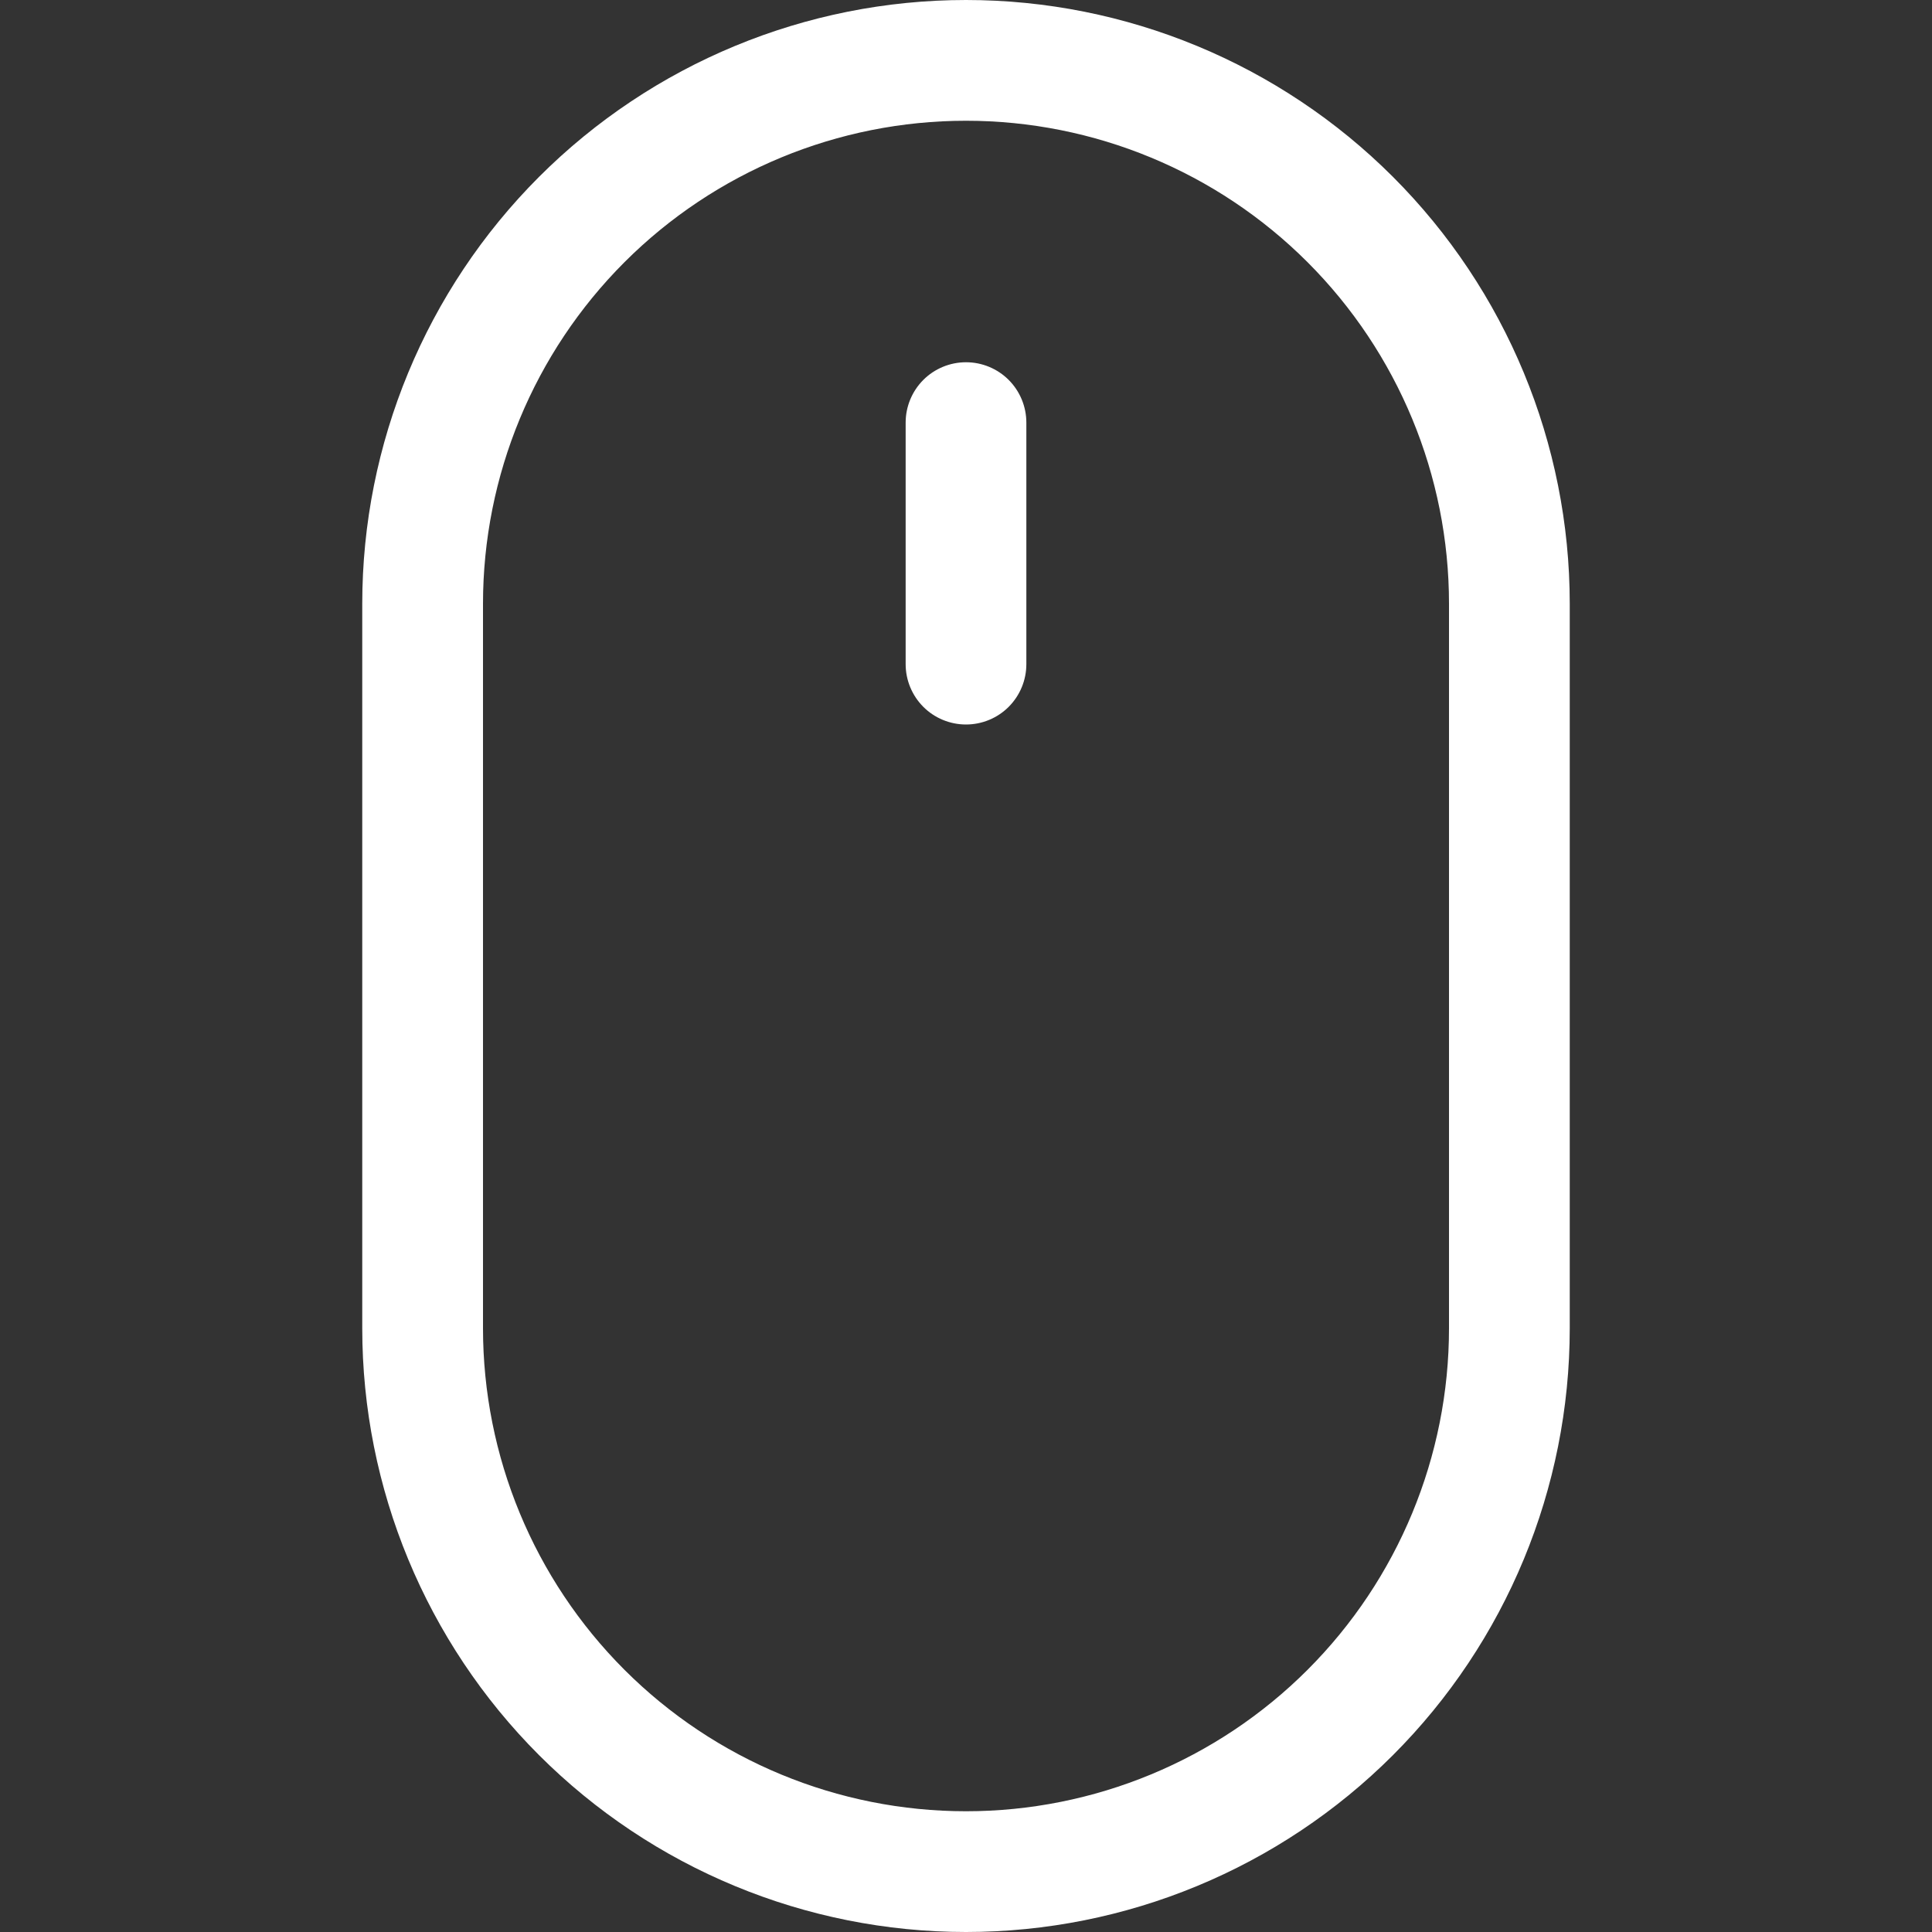<svg width="42" height="42" viewBox="0 0 42 42" fill="none" xmlns="http://www.w3.org/2000/svg">
<rect x="0" y="0" width="42" height="42" fill="#333333" stroke="none"/>
<path d="M21 7.875C21.348 7.875 21.682 8.013 21.928 8.259C22.174 8.506 22.312 8.839 22.312 9.188V14.438C22.312 14.786 22.174 15.119 21.928 15.366C21.682 15.612 21.348 15.75 21 15.75C20.652 15.75 20.318 15.612 20.072 15.366C19.826 15.119 19.688 14.786 19.688 14.438V9.188C19.688 8.839 19.826 8.506 20.072 8.259C20.318 8.013 20.652 7.875 21 7.875ZM31.5 28.875C31.5 31.66 30.394 34.331 28.425 36.3C26.456 38.269 23.785 39.375 21 39.375C18.215 39.375 15.544 38.269 13.575 36.3C11.606 34.331 10.5 31.66 10.5 28.875V13.125C10.5 10.34 11.606 7.67 13.575 5.7C15.544 3.731 18.215 2.625 21 2.625C23.785 2.625 26.456 3.731 28.425 5.7C30.394 7.67 31.5 10.34 31.5 13.125V28.875ZM21 0C17.519 0 14.181 1.383 11.719 3.844C9.258 6.306 7.875 9.644 7.875 13.125V28.875C7.875 32.356 9.258 35.694 11.719 38.156C14.181 40.617 17.519 42 21 42C24.481 42 27.819 40.617 30.281 38.156C32.742 35.694 34.125 32.356 34.125 28.875V13.125C34.125 9.644 32.742 6.306 30.281 3.844C27.819 1.383 24.481 0 21 0Z" fill="white"/>
</svg>
